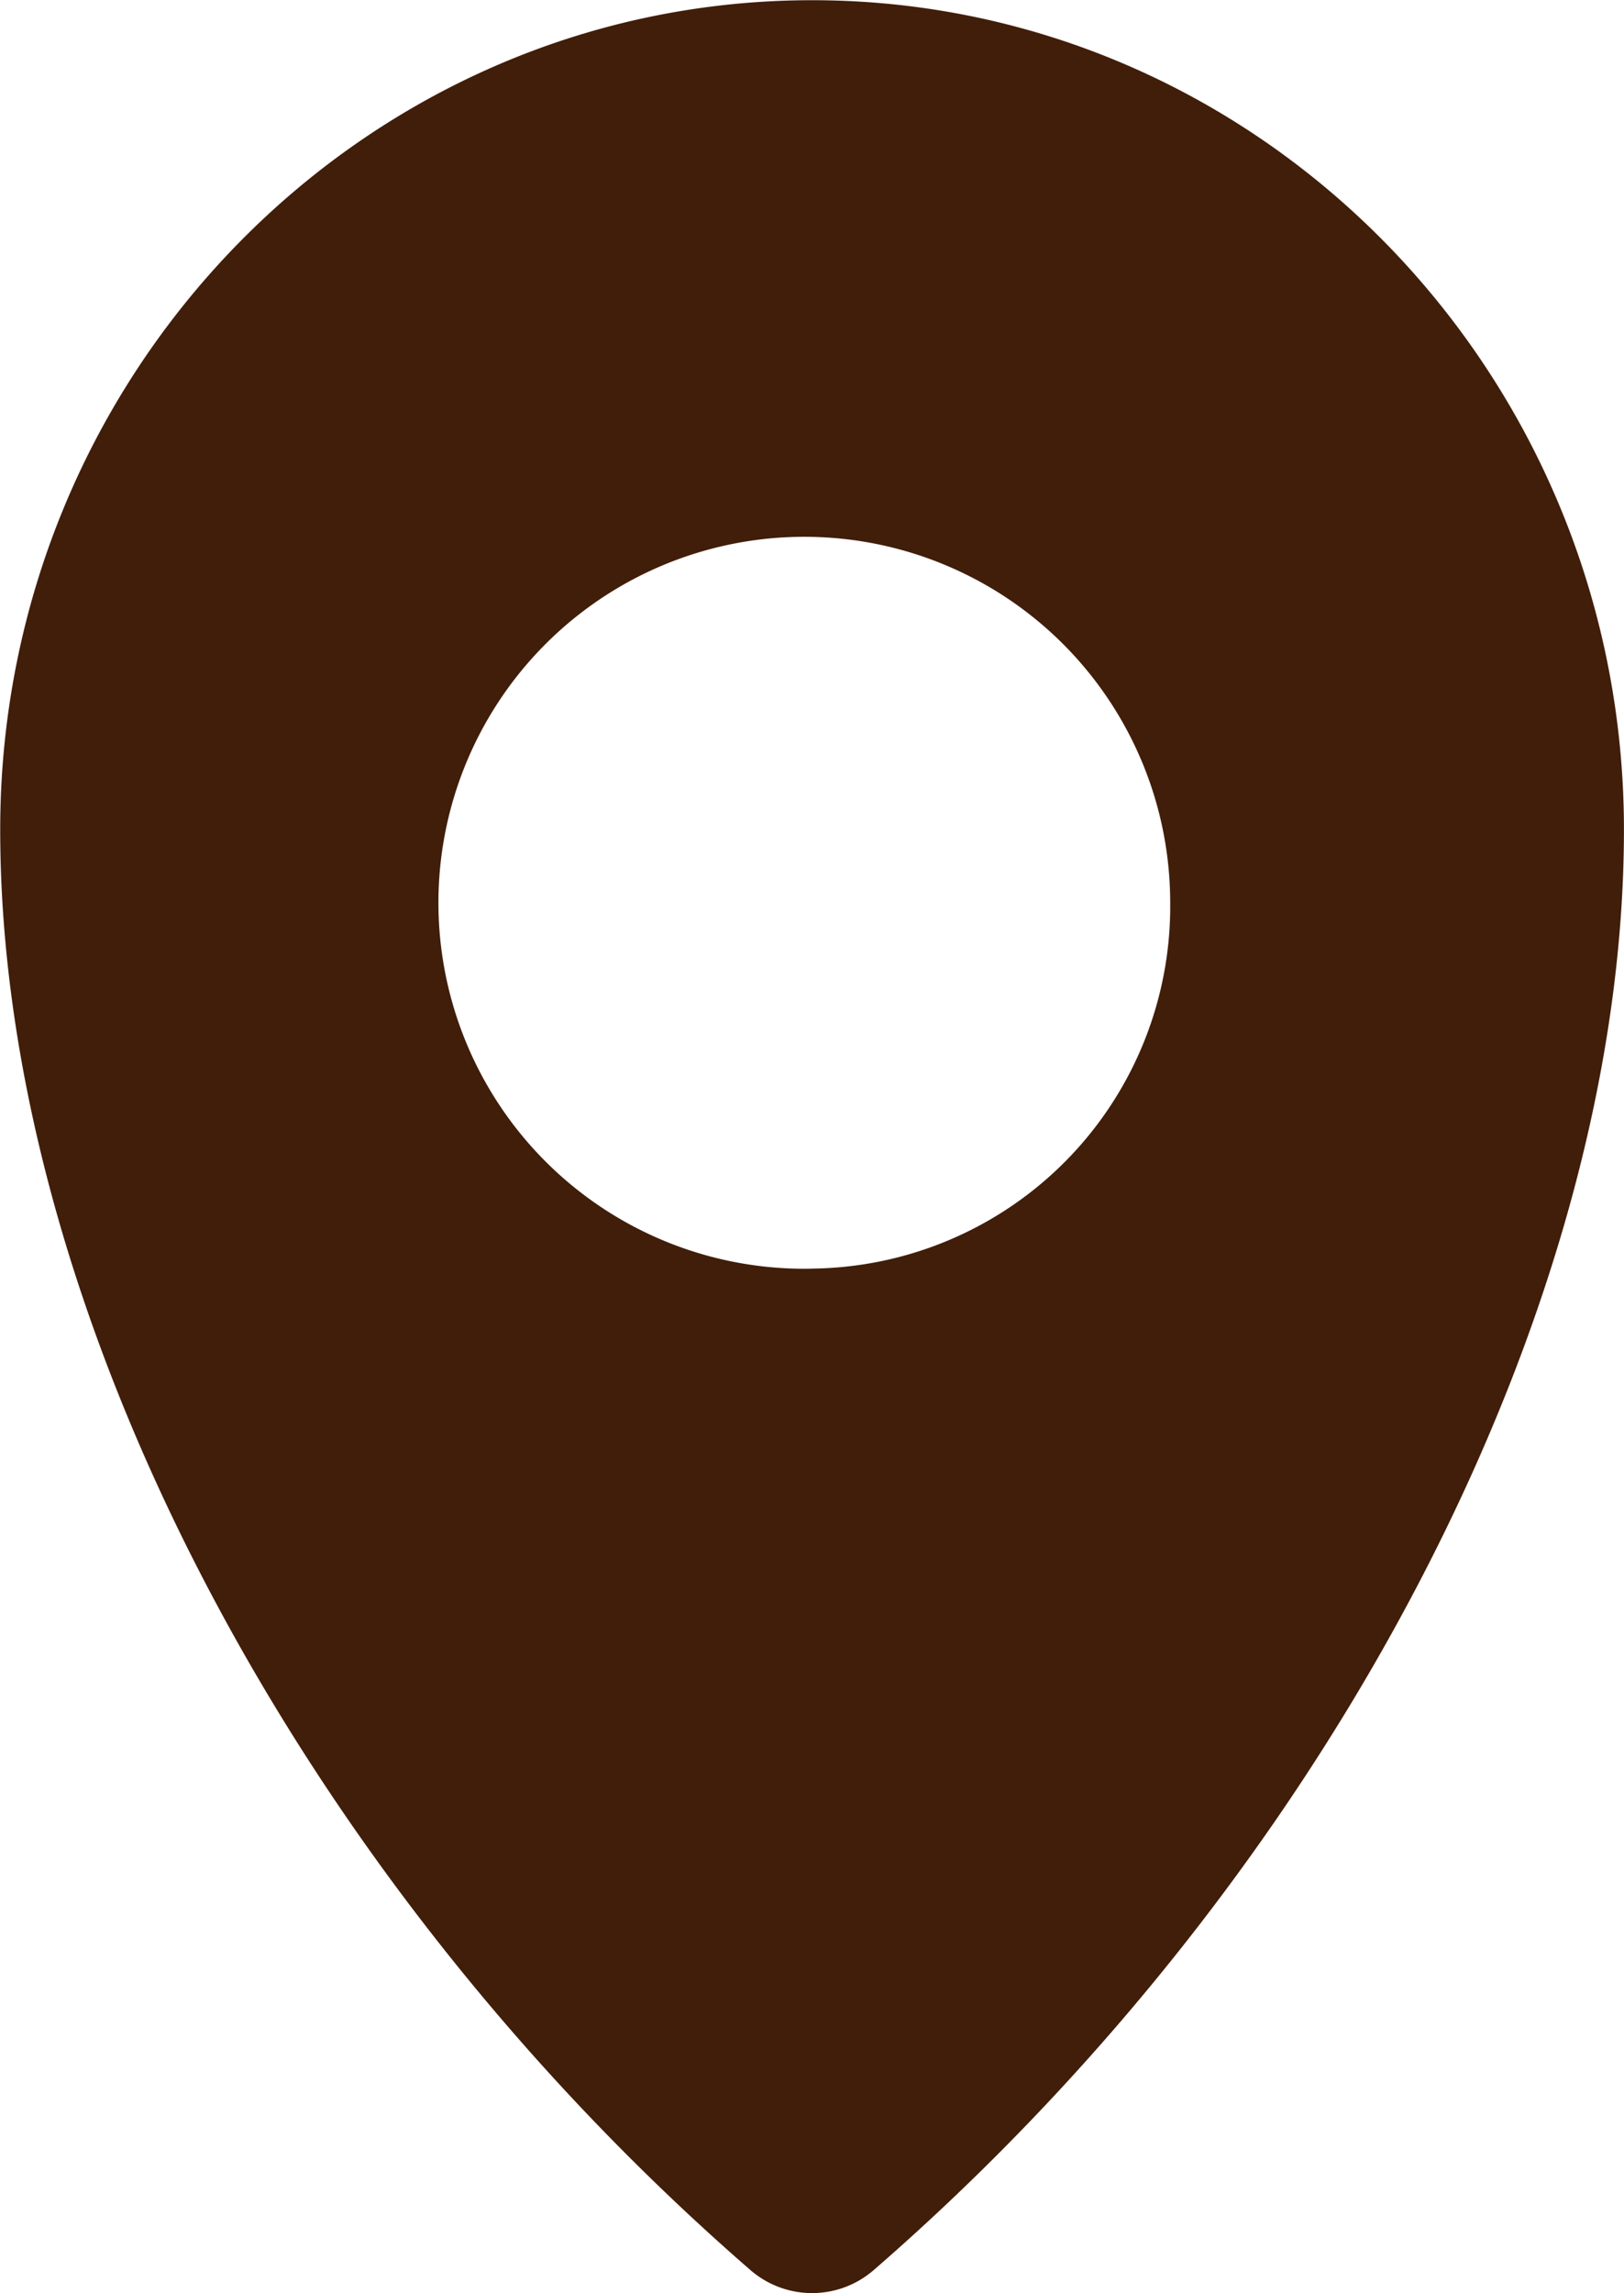 <svg xmlns="http://www.w3.org/2000/svg" width="86.313" height="121.844" viewBox="0 0 86.313 121.844">
  <defs>
    <style>
      .cls-1 {
        fill: #411e0a;
        fill-rule: evenodd;
      }
    </style>
  </defs>
  <path id="access.svg" class="cls-1" d="M99.567,198.167c-23.792,0-43.15,19.769-43.15,44.067,0,25.472,15.647,55.511,39.861,76.533a5,5,0,0,0,6.577,0c24.214-21.022,39.861-51.061,39.861-76.533C142.716,217.936,123.359,198.167,99.567,198.167Zm0,67.4A19.446,19.446,0,1,1,118.6,246.122,19.242,19.242,0,0,1,99.567,265.563Z" transform="translate(-56.406 -198.156)"/>
</svg>
